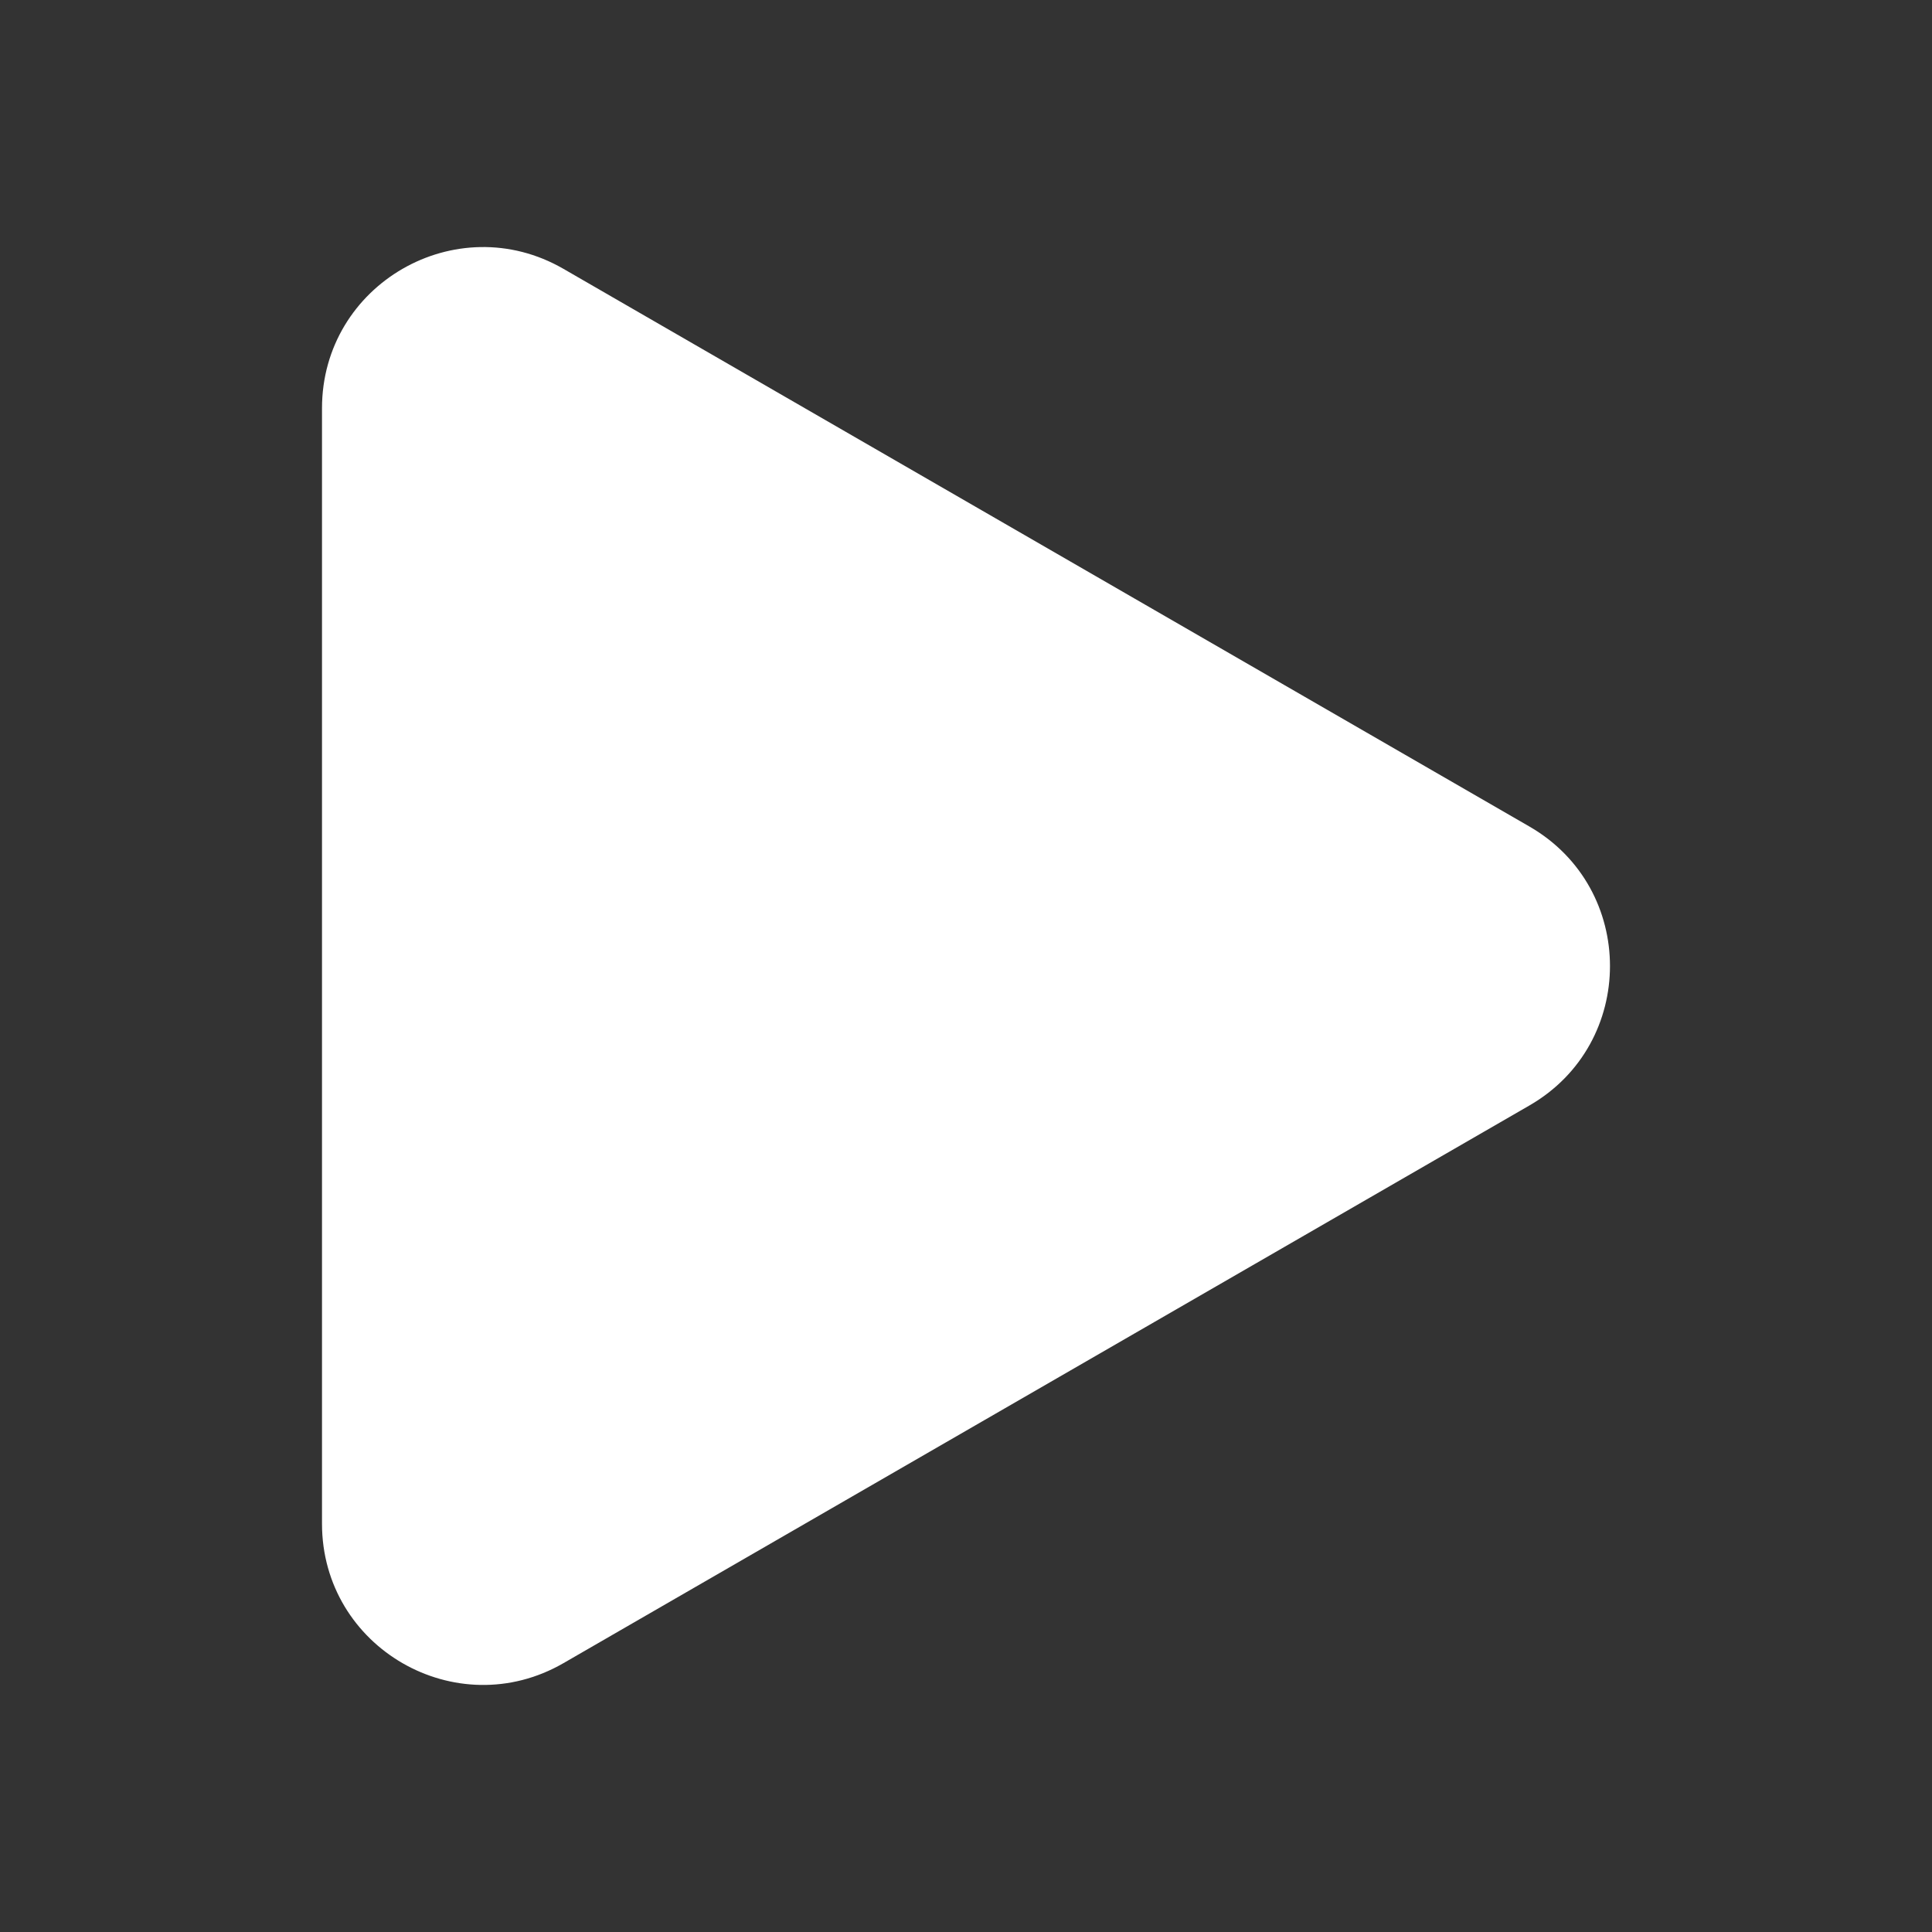 <svg width="24" height="24" viewBox="0 0 24 24" fill="none" xmlns="http://www.w3.org/2000/svg">
<rect x="0" y="0" width="24" height="24" fill="#333333" stroke="none"/>
<path d="M19 10.268C20.333 11.038 20.333 12.962 19 13.732L7 20.66C5.667 21.43 4 20.468 4 18.928L4 5.072C4 3.532 5.667 2.57 7 3.34L19 10.268Z" fill="white"/>
</svg>
